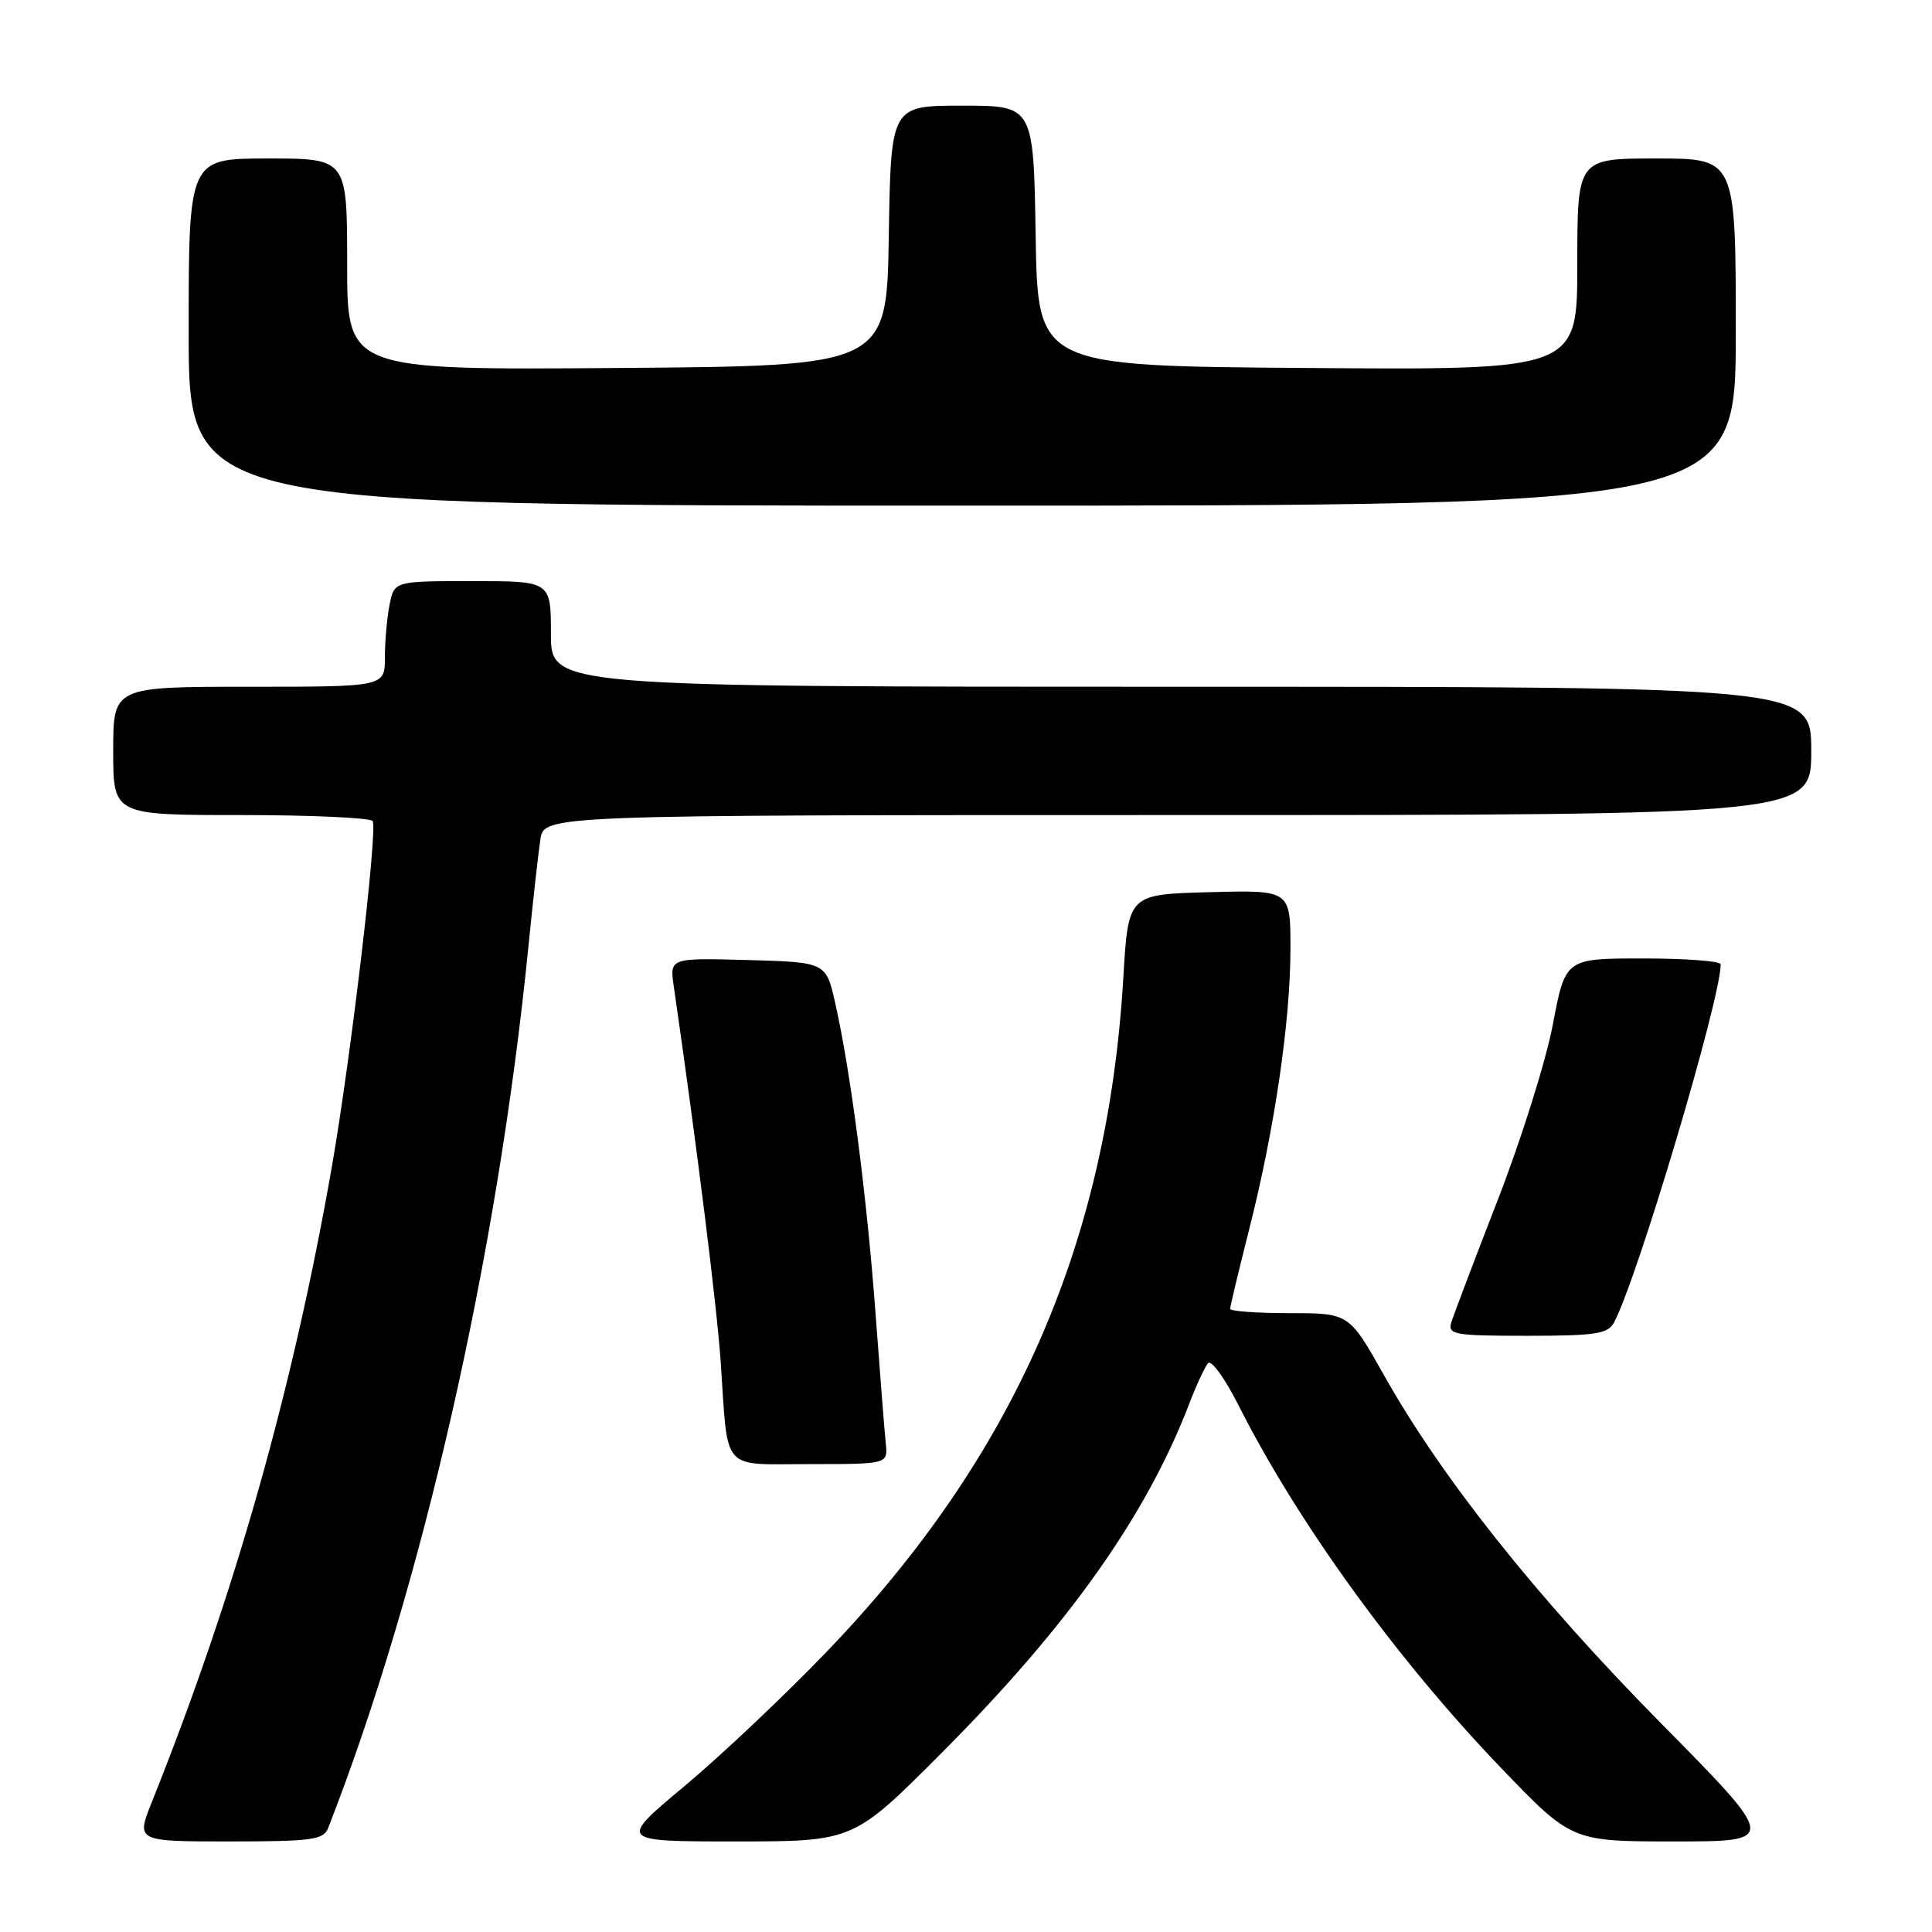 <?xml version="1.0" encoding="UTF-8" standalone="no"?>
<!DOCTYPE svg PUBLIC "-//W3C//DTD SVG 1.1//EN" "http://www.w3.org/Graphics/SVG/1.1/DTD/svg11.dtd" >
<svg xmlns="http://www.w3.org/2000/svg" xmlns:xlink="http://www.w3.org/1999/xlink" version="1.1" viewBox="0 0 256 256">
 <g >
 <path fill="currentColor"
d=" M 43.47 242.25 C 55.93 210.40 65.93 166.42 70.01 125.50 C 70.61 119.45 71.33 113.04 71.60 111.25 C 72.09 108.00 72.09 108.00 156.05 108.00 C 240.00 108.00 240.00 108.00 240.00 99.50 C 240.00 91.00 240.00 91.00 156.50 91.00 C 73.00 91.00 73.00 91.00 73.00 84.00 C 73.00 77.00 73.00 77.00 62.62 77.00 C 52.25 77.00 52.25 77.00 51.62 80.12 C 51.28 81.84 51.00 84.99 51.00 87.12 C 51.00 91.00 51.00 91.00 33.00 91.00 C 15.00 91.00 15.00 91.00 15.00 99.50 C 15.00 108.00 15.00 108.00 31.94 108.00 C 41.26 108.00 49.10 108.36 49.38 108.80 C 50.06 109.91 46.51 140.01 43.99 154.50 C 38.84 183.99 31.08 211.41 20.13 238.75 C 18.03 244.00 18.03 244.00 30.41 244.00 C 41.27 244.00 42.87 243.79 43.47 242.25 Z  M 124.79 232.25 C 141.56 215.43 151.90 200.84 157.58 186.00 C 158.53 183.53 159.65 181.11 160.07 180.63 C 160.50 180.15 162.29 182.61 164.06 186.11 C 171.92 201.70 185.03 219.81 198.86 234.22 C 208.25 244.00 208.25 244.00 221.90 244.00 C 235.55 244.00 235.55 244.00 220.00 228.25 C 203.60 211.62 191.10 195.92 183.40 182.25 C 178.76 174.00 178.76 174.00 170.88 174.00 C 166.55 174.00 163.00 173.74 163.00 173.43 C 163.00 173.12 164.14 168.36 165.53 162.86 C 168.88 149.67 170.99 135.33 170.99 125.72 C 171.00 117.93 171.00 117.93 160.25 118.22 C 149.50 118.50 149.50 118.50 148.85 129.50 C 146.77 164.78 134.35 193.03 109.60 218.80 C 104.05 224.58 95.55 232.62 90.71 236.66 C 81.92 244.00 81.92 244.00 97.50 244.00 C 113.08 244.00 113.08 244.00 124.79 232.25 Z  M 117.37 191.25 C 117.21 189.74 116.60 181.97 116.01 174.00 C 114.87 158.62 112.73 142.08 110.69 133.00 C 109.46 127.50 109.46 127.50 99.09 127.21 C 88.73 126.93 88.73 126.93 89.28 130.71 C 92.30 151.51 95.00 173.14 95.50 180.50 C 96.51 195.26 95.40 194.00 107.35 194.00 C 117.65 194.00 117.65 194.00 117.37 191.25 Z  M 213.86 175.25 C 216.97 169.43 228.00 132.40 228.00 127.78 C 228.00 127.35 223.37 127.00 217.71 127.00 C 207.42 127.00 207.42 127.00 205.76 135.75 C 204.85 140.56 201.56 151.03 198.46 159.00 C 195.36 166.97 192.59 174.29 192.30 175.25 C 191.82 176.84 192.74 177.00 202.35 177.00 C 211.40 177.00 213.06 176.75 213.86 175.25 Z  M 230.00 44.00 C 230.00 21.00 230.00 21.00 219.50 21.00 C 209.00 21.00 209.00 21.00 209.00 35.01 C 209.00 49.03 209.00 49.03 173.25 48.76 C 137.50 48.50 137.50 48.50 137.23 31.25 C 136.95 14.00 136.95 14.00 127.50 14.00 C 118.05 14.00 118.05 14.00 117.77 31.25 C 117.50 48.50 117.50 48.50 81.75 48.76 C 46.00 49.03 46.00 49.03 46.00 35.01 C 46.00 21.00 46.00 21.00 35.50 21.00 C 25.00 21.00 25.00 21.00 25.00 44.00 C 25.00 67.00 25.00 67.00 127.50 67.00 C 230.00 67.00 230.00 67.00 230.00 44.00 Z "/>
</g>
</svg>